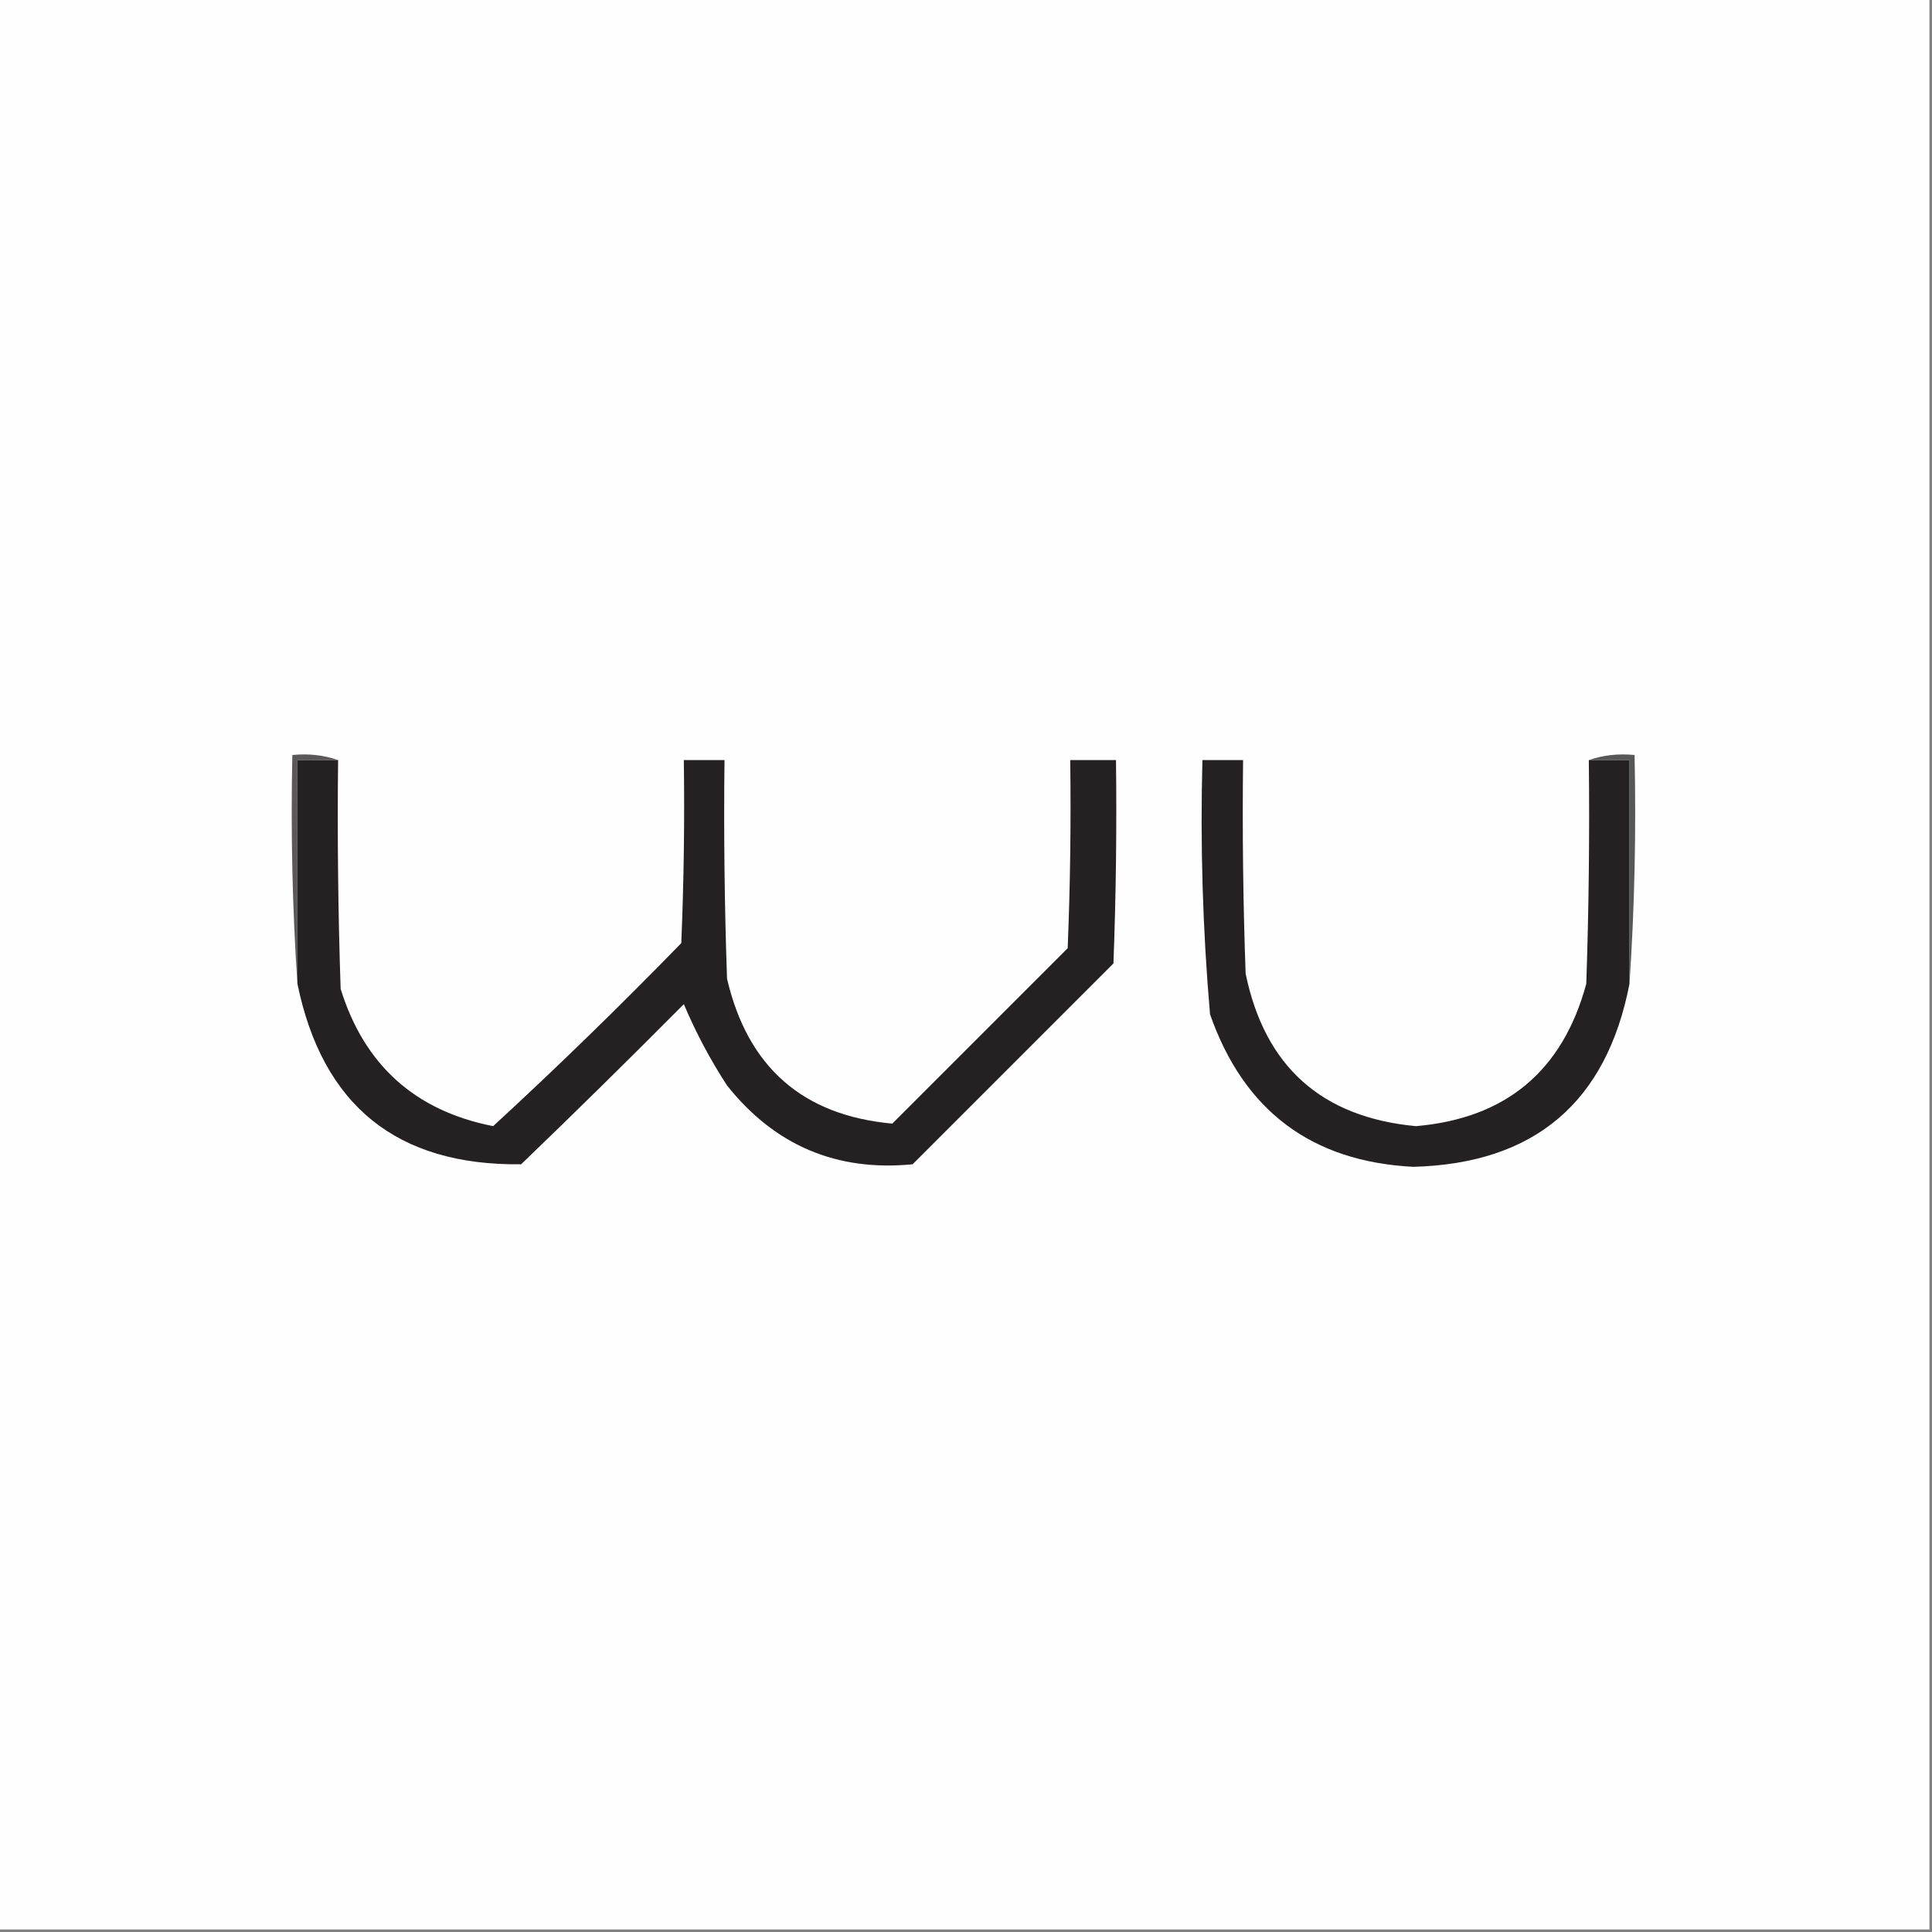 <?xml version="1.0" encoding="UTF-8"?>
<!DOCTYPE svg PUBLIC "-//W3C//DTD SVG 1.1//EN" "http://www.w3.org/Graphics/SVG/1.1/DTD/svg11.dtd">
<svg xmlns="http://www.w3.org/2000/svg" version="1.1" width="380px" height="380px" style="shape-rendering:geometricPrecision; text-rendering:geometricPrecision; image-rendering:optimizeQuality; fill-rule:evenodd; clip-rule:evenodd" xmlns:xlink="http://www.w3.org/1999/xlink">
<rect width="100%" height="100%" fill="#808080" stroke="none"/>
<g><path style="opacity:1" fill="#fefefe" d="M -0.5,-0.5 C 126.167,-0.5 252.833,-0.5 379.5,-0.5C 379.5,126.167 379.5,252.833 379.5,379.5C 252.833,379.5 126.167,379.5 -0.5,379.5C -0.5,252.833 -0.5,126.167 -0.5,-0.5 Z"/></g>
<g><path style="opacity:1" fill="#5a5859" d="M 66.5,149.5 C 63.833,149.5 61.167,149.5 58.5,149.5C 58.5,164.167 58.5,178.833 58.5,193.5C 57.504,178.676 57.171,163.676 57.5,148.5C 60.713,148.19 63.713,148.523 66.5,149.5 Z"/></g>
<g><path style="opacity:1" fill="#585757" d="M 312.5,149.5 C 315.287,148.523 318.287,148.19 321.5,148.5C 321.829,163.676 321.496,178.676 320.5,193.5C 320.5,178.833 320.5,164.167 320.5,149.5C 317.833,149.5 315.167,149.5 312.5,149.5 Z"/></g>
<g><path style="opacity:1" fill="#252021" d="M 312.5,149.5 C 315.167,149.5 317.833,149.5 320.5,149.5C 320.5,164.167 320.5,178.833 320.5,193.5C 315.97,216.851 301.804,228.851 278,229.5C 257.985,228.485 244.652,218.485 238,199.5C 236.559,182.89 236.059,166.223 236.5,149.5C 239.167,149.5 241.833,149.5 244.5,149.5C 244.333,163.504 244.5,177.504 245,191.5C 248.765,209.765 259.932,219.765 278.5,221.5C 296.194,219.973 307.36,210.64 312,193.5C 312.5,178.837 312.667,164.17 312.5,149.5 Z"/></g>
<g><path style="opacity:1" fill="#252022" d="M 66.5,149.5 C 66.333,164.504 66.5,179.504 67,194.5C 71.645,209.48 81.645,218.48 97,221.5C 109.626,209.875 121.959,197.875 134,185.5C 134.5,173.505 134.667,161.505 134.5,149.5C 137.167,149.5 139.833,149.5 142.5,149.5C 142.333,163.837 142.5,178.171 143,192.5C 147.05,209.89 157.883,219.39 175.5,221C 187,209.5 198.5,198 210,186.5C 210.5,174.171 210.667,161.838 210.5,149.5C 213.5,149.5 216.5,149.5 219.5,149.5C 219.667,162.837 219.5,176.171 219,189.5C 205.833,202.667 192.667,215.833 179.5,229C 164.546,230.458 152.379,225.291 143,213.5C 139.696,208.427 136.863,203.094 134.5,197.5C 123.938,208.14 113.272,218.64 102.5,229C 78.091,229.29 63.425,217.457 58.5,193.5C 58.5,178.833 58.5,164.167 58.5,149.5C 61.167,149.5 63.833,149.5 66.5,149.5 Z"/></g>
</svg>
